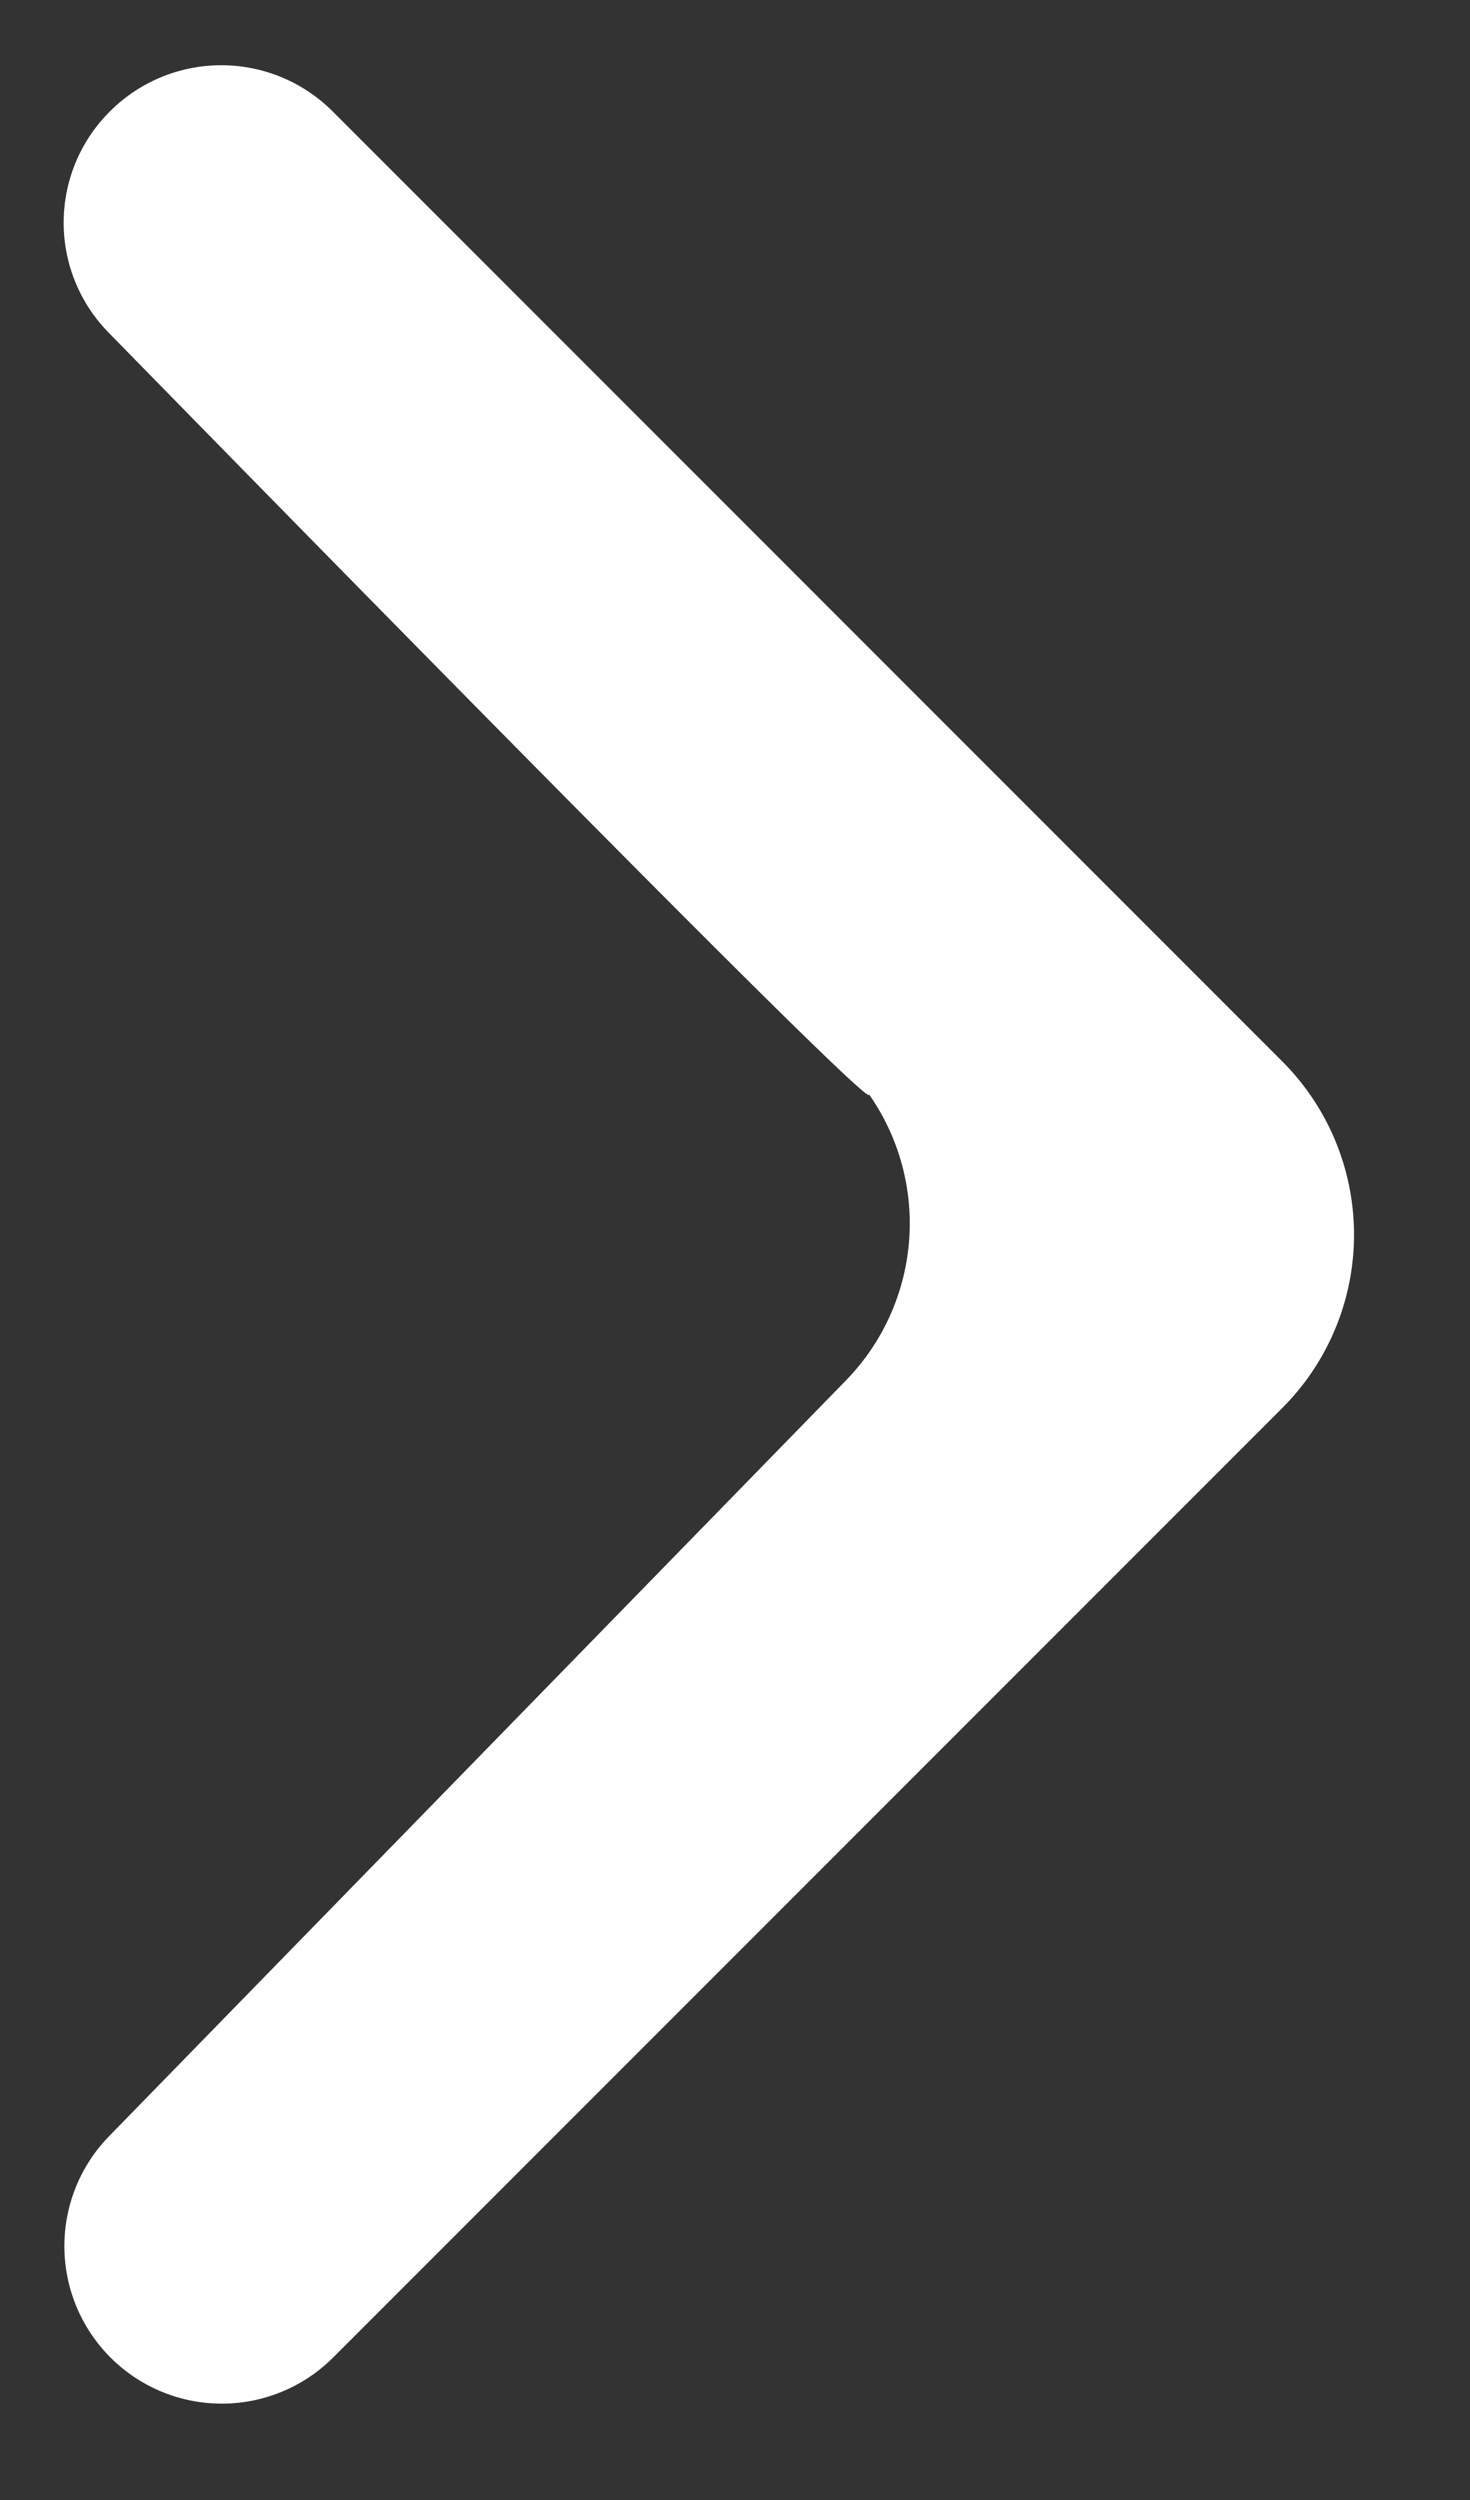<svg width="30" height="51" fill="none" xmlns="http://www.w3.org/2000/svg"><rect width="100%" height="100%" fill="#333333" stroke="none"/><path d="M17.728 22.314c.34.644-10.69-10.601-15.518-15.536a3.2 3.2 0 01.034-4.506 3.213 3.213 0 014.544 0l19.38 19.38a5 5 0 010 7.072l-19.38 19.38a3.213 3.213 0 01-4.572-4.515l15.047-15.427a4.588 4.588 0 00.465-5.848z" fill="#fff"/></svg>